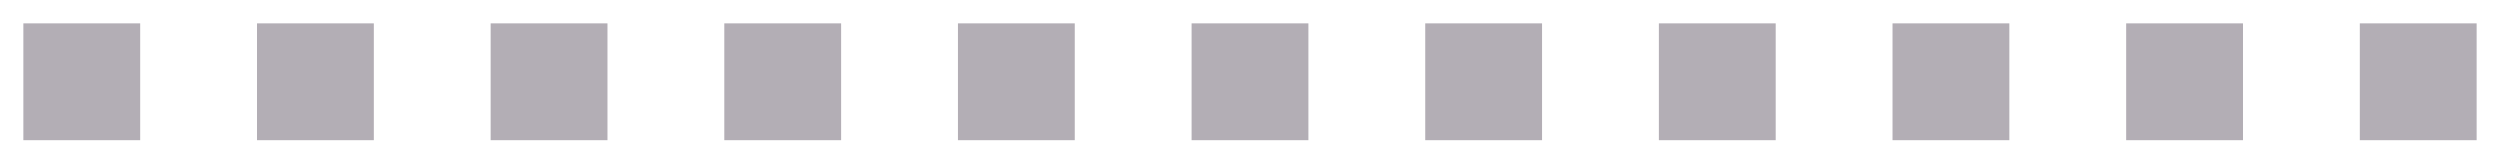 <svg width="107" height="7" viewBox="0 0 107 7" fill="none" xmlns="http://www.w3.org/2000/svg">
<path fill-rule="evenodd" clip-rule="evenodd" d="M1 1H6V6H1V1Z" fill="#B3AEB5"/>
<path fill-rule="evenodd" clip-rule="evenodd" d="M11 1H16V6H11V1Z" fill="#B3AEB5"/>
<path fill-rule="evenodd" clip-rule="evenodd" d="M21 1H26V6H21V1Z" fill="#B3AEB5"/>
<path fill-rule="evenodd" clip-rule="evenodd" d="M31 1H36V6H31V1Z" fill="#B3AEB5"/>
<path fill-rule="evenodd" clip-rule="evenodd" d="M41 1H46V6H41V1Z" fill="#B3AEB5"/>
<path fill-rule="evenodd" clip-rule="evenodd" d="M51 1H56V6H51V1Z" fill="#B3AEB5"/>
<path fill-rule="evenodd" clip-rule="evenodd" d="M61 1H66V6H61V1Z" fill="#B3AEB5"/>
<path fill-rule="evenodd" clip-rule="evenodd" d="M71 1H76V6H71V1Z" fill="#B3AEB5"/>
<path fill-rule="evenodd" clip-rule="evenodd" d="M81 1H86V6H81V1Z" fill="#B3AEB5"/>
<path fill-rule="evenodd" clip-rule="evenodd" d="M91 1H96V6H91V1Z" fill="#B3AEB5"/>
<path fill-rule="evenodd" clip-rule="evenodd" d="M101 1H106V6H101V1Z" fill="#B3AEB5"/>
</svg>

